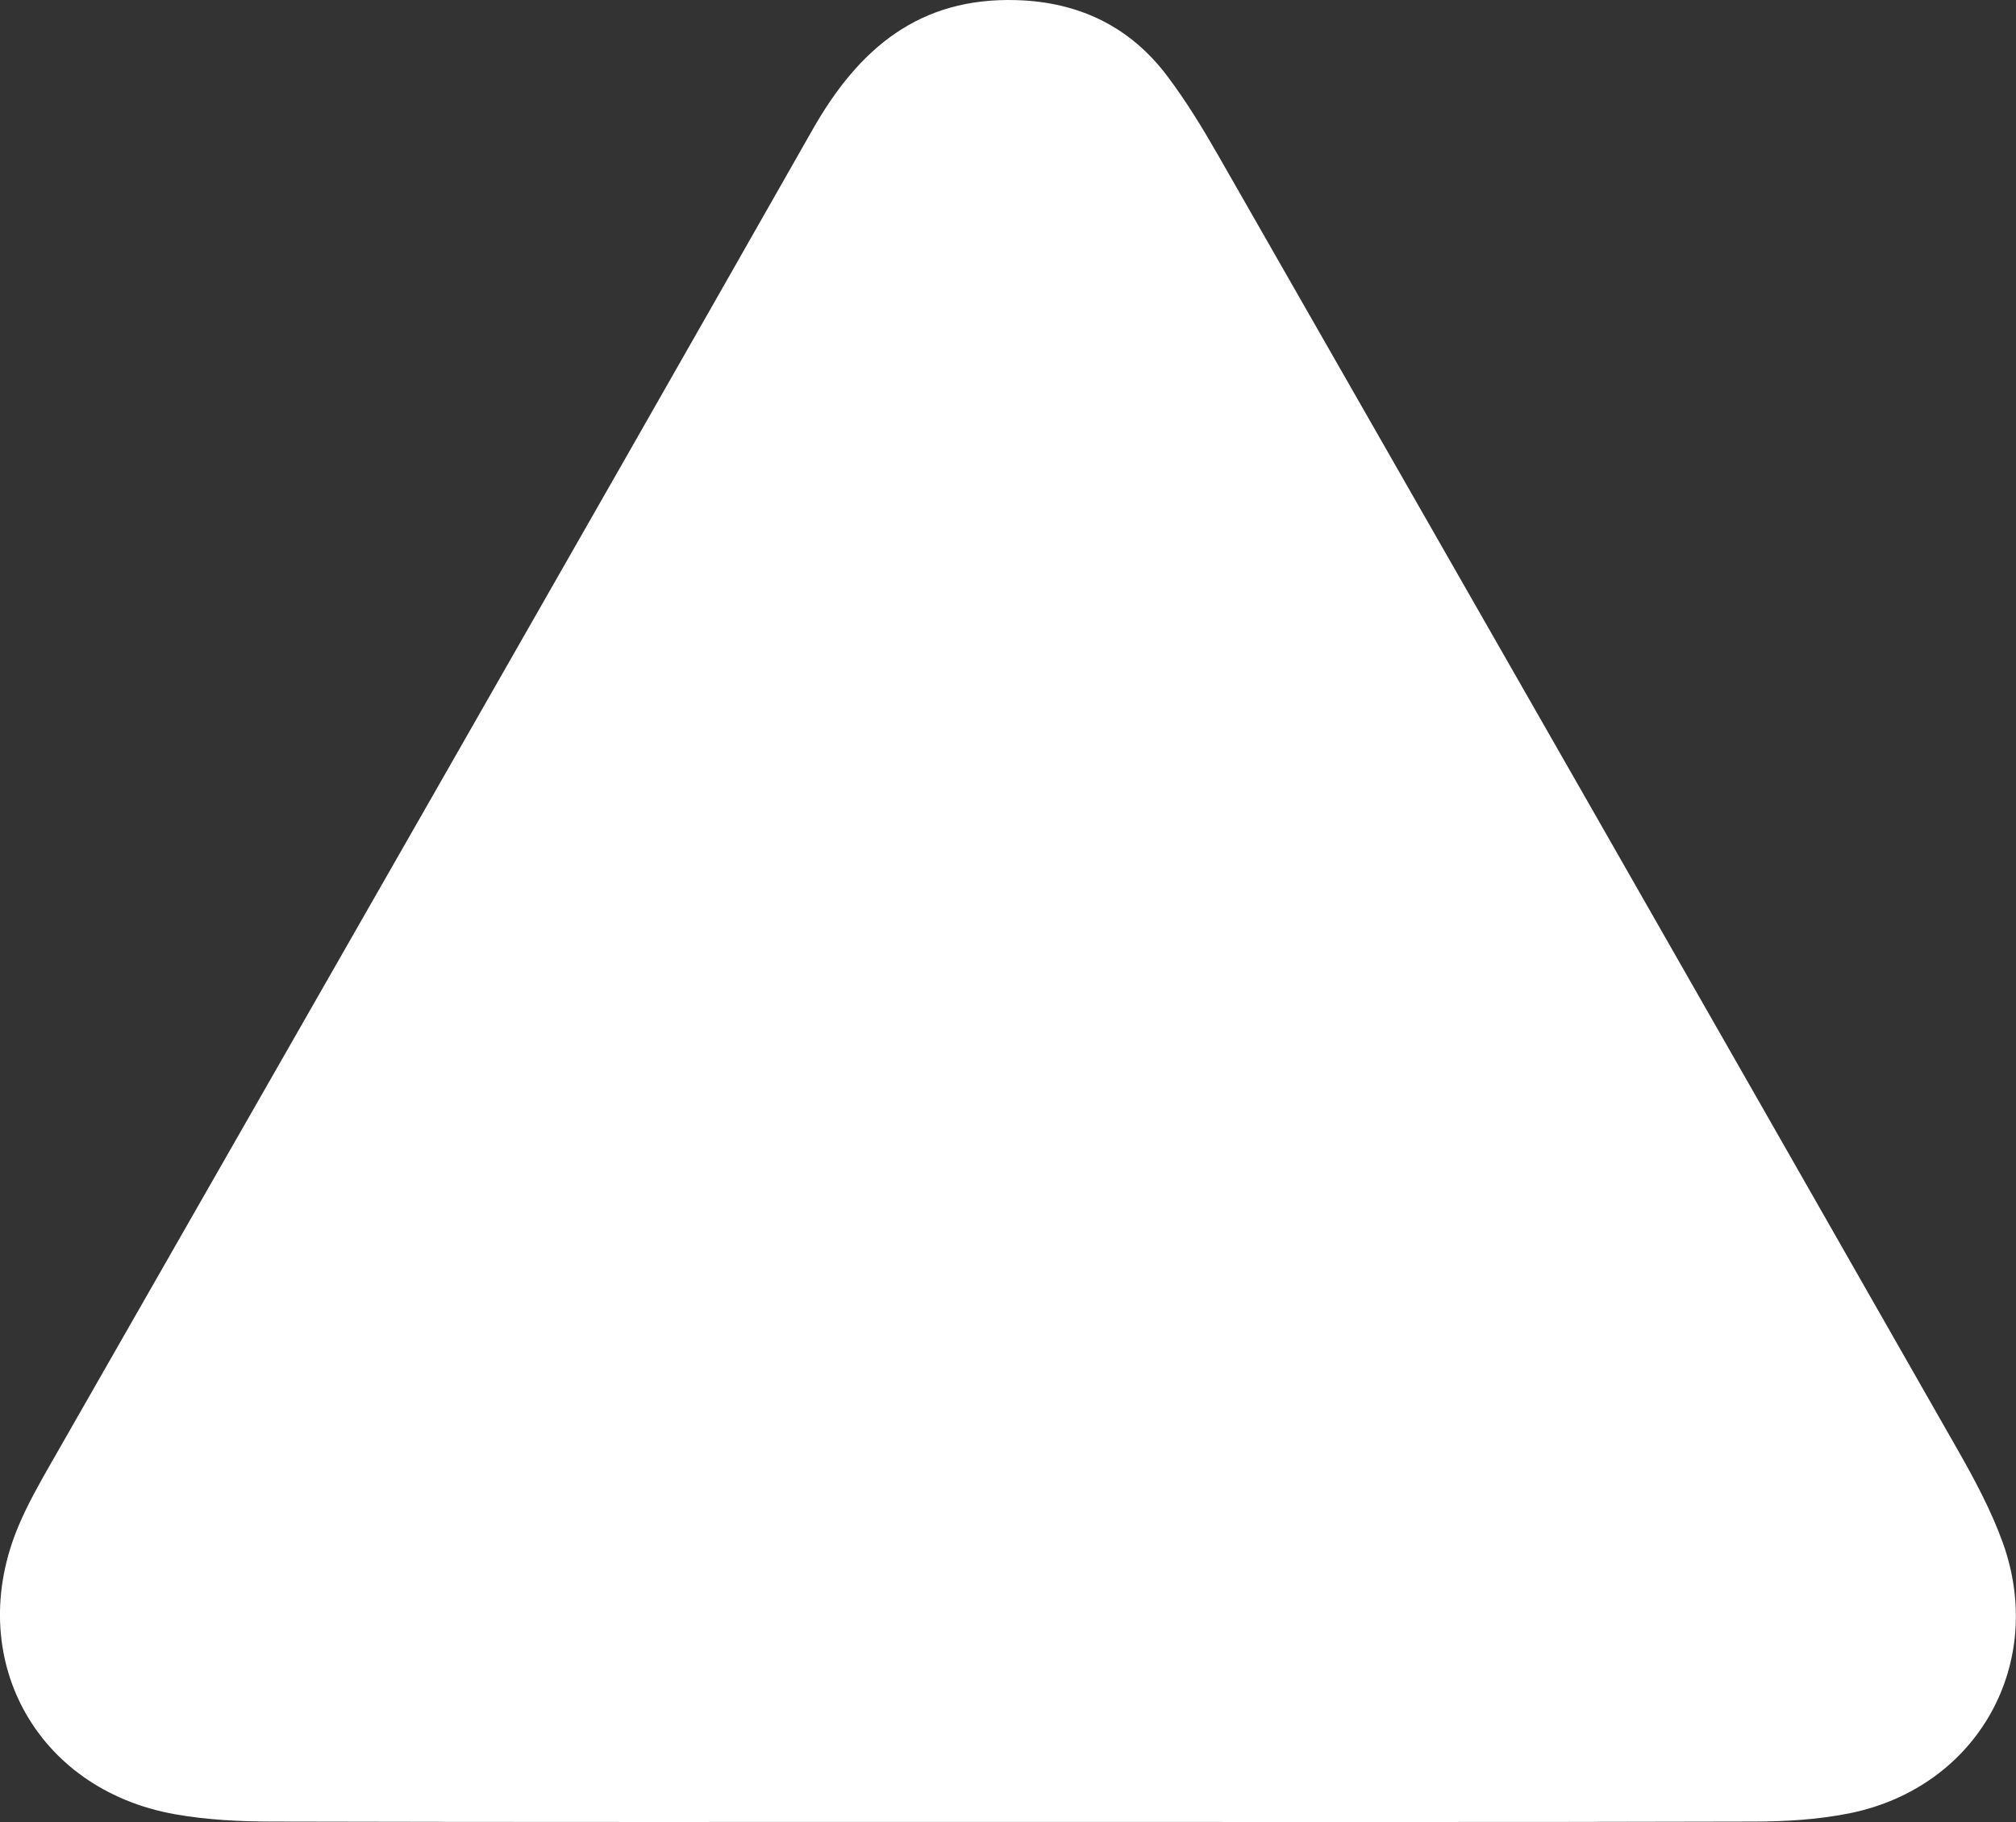 <?xml version="1.0" encoding="UTF-8"?>
<svg id="Layer_2" data-name="Layer 2" xmlns="http://www.w3.org/2000/svg" viewBox="0 0 289.41 261.51">
  <rect x="0" y="0" width="289.41" height="261.51" fill="#333333" stroke="none"/>
  <defs>
    <style>
      .cls-1 {
        fill: #fff;
        stroke-width: 0px;
      }
    </style>
  </defs>
  <g id="Layer_1-2" data-name="Layer 1">
    <path id="flexi_desk_logo_up" data-name="flexi desk logo up" class="cls-1" d="M144.92,261.5c-35.29,0-70.59.04-105.88-.05-4.64-.01-9.34-.24-13.9-1.05-20.11-3.55-30.41-22.69-22.44-41.48,1.29-3.05,2.94-5.96,4.59-8.85C43.76,146.26,80.33,82.5,116.66,18.59,123.29,6.92,132.01-.43,146.01.02c8.86.28,16.16,3.77,21.5,10.82,2.8,3.7,5.23,7.71,7.53,11.74,35.35,61.78,70.68,123.58,105.94,185.41,2.46,4.32,4.85,8.76,6.53,13.42,6.27,17.44-3.66,35.07-21.85,38.82-4.52.93-9.24,1.21-13.87,1.22-35.63.1-71.25.05-106.88.05Z"/>
  </g>
</svg>